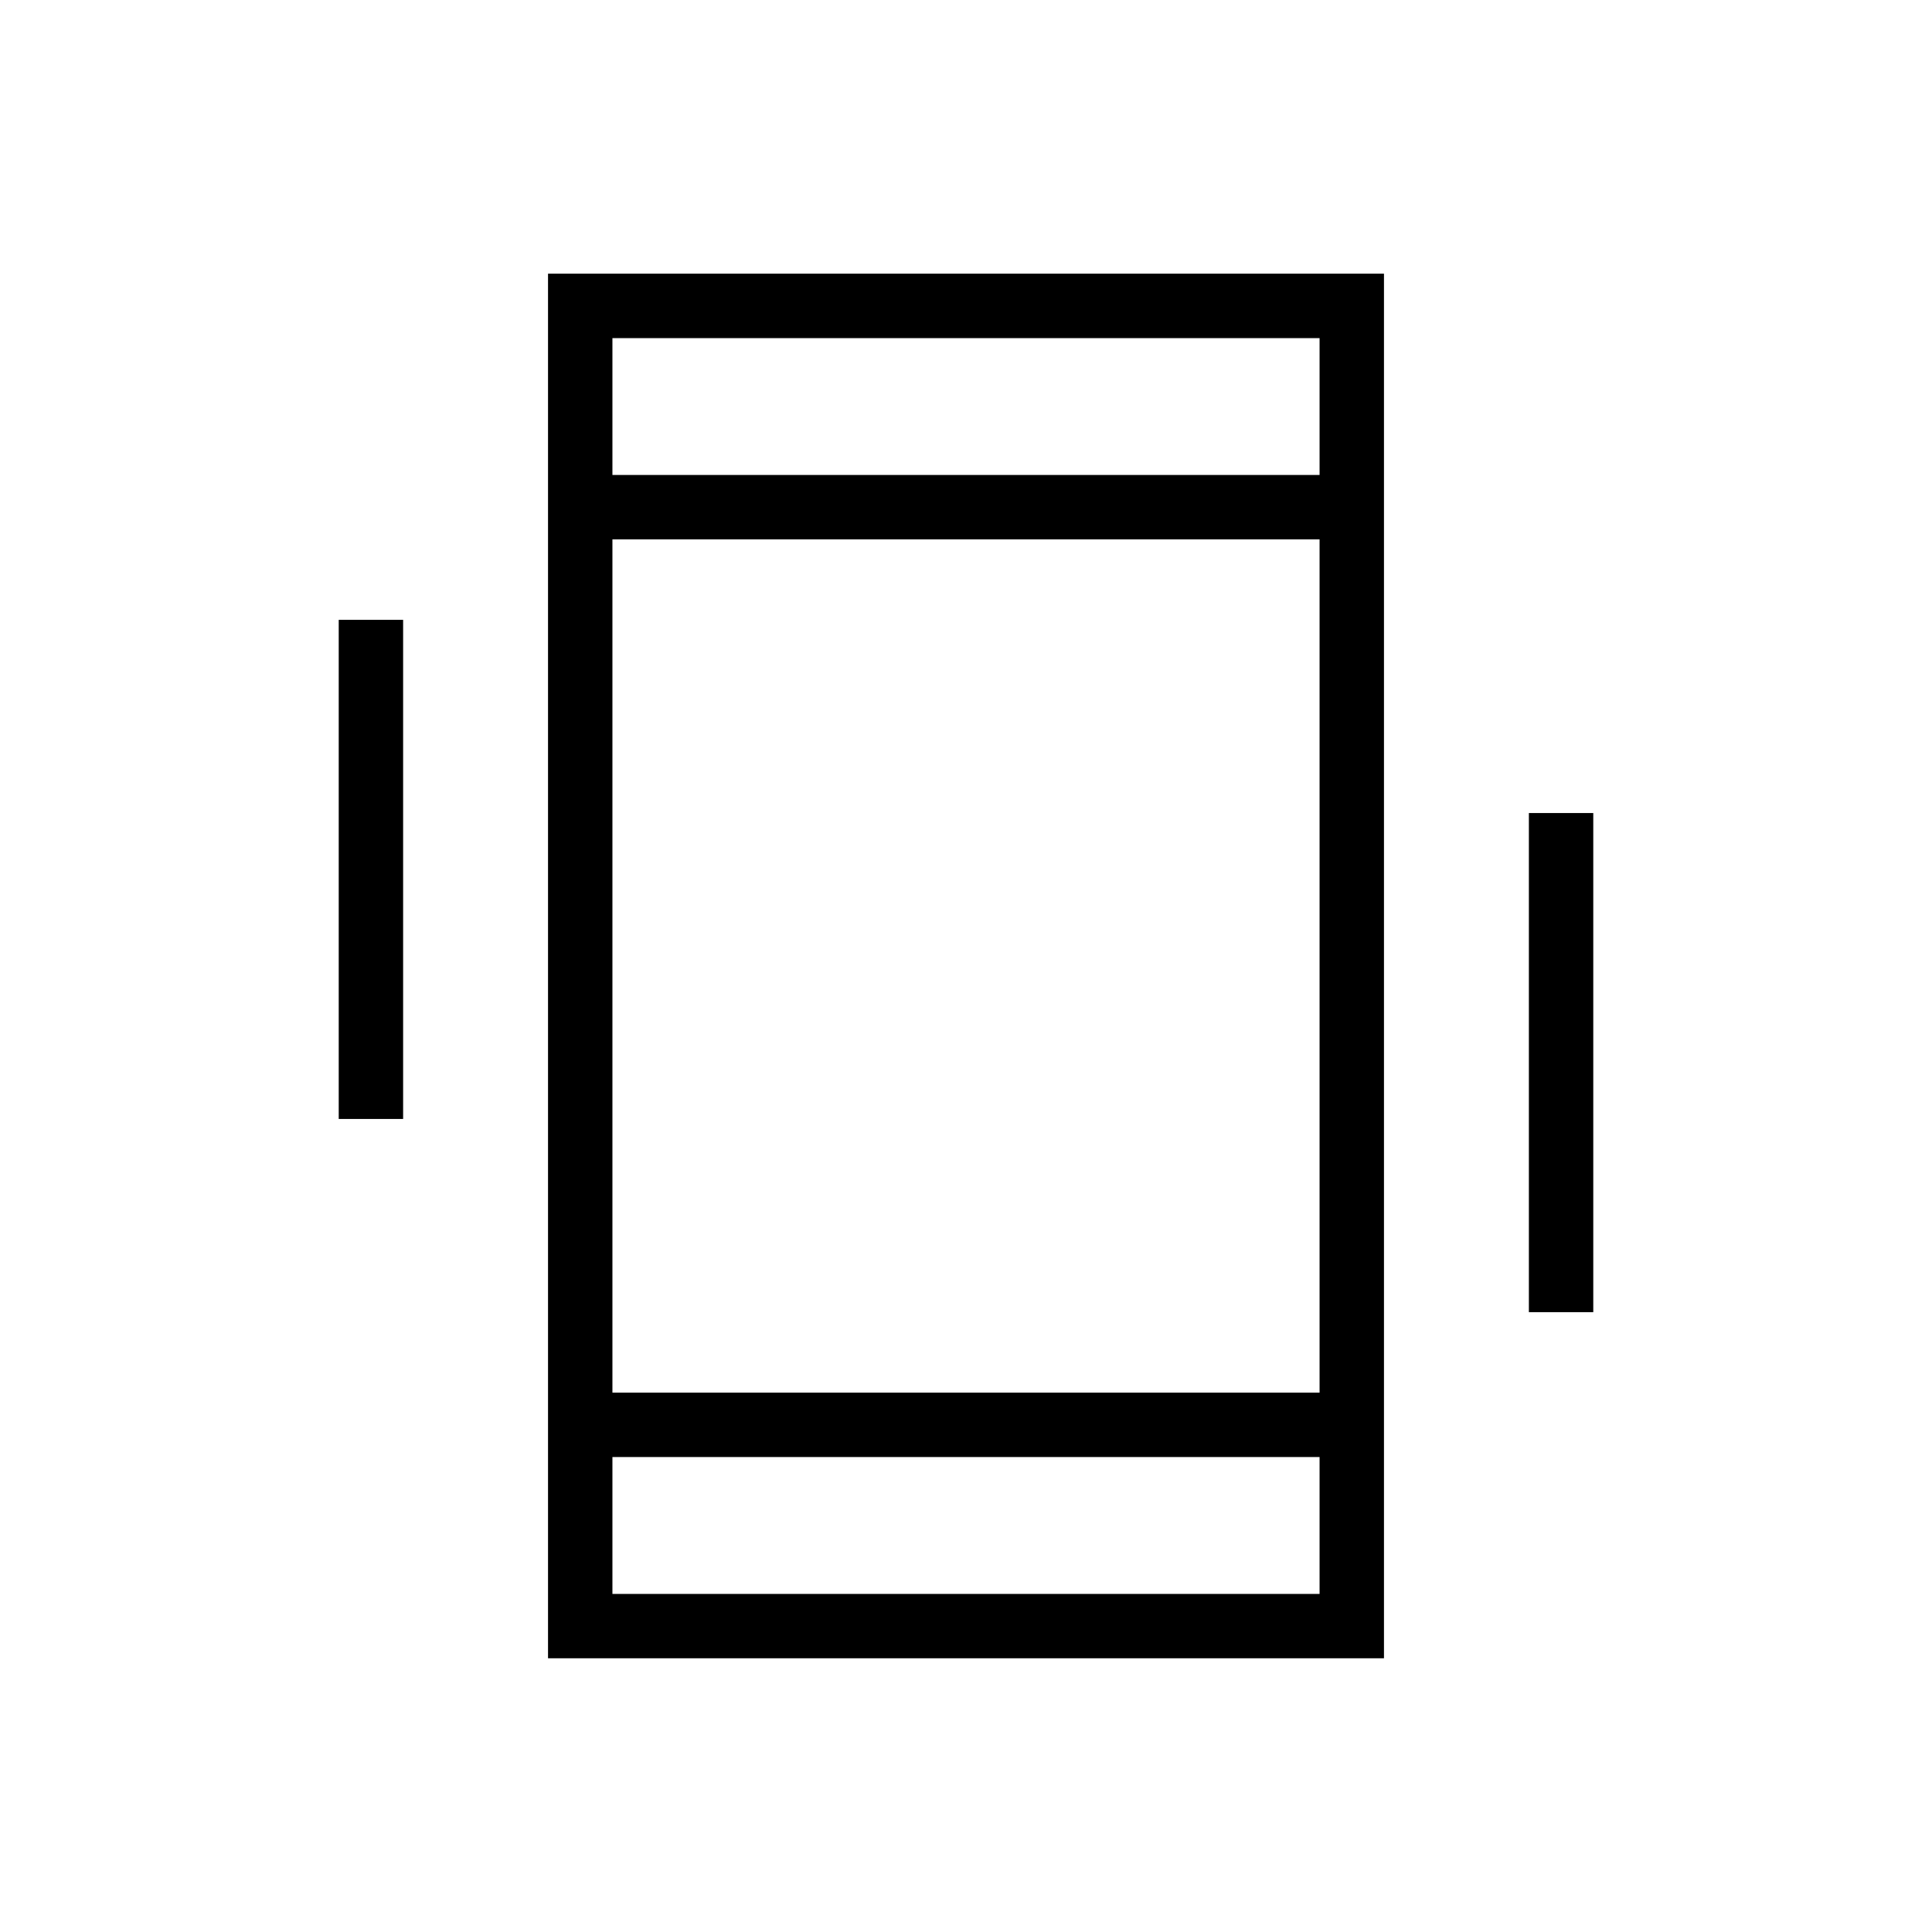 <svg xmlns="http://www.w3.org/2000/svg" height="20" viewBox="0 -960 960 960" width="20"><path d="M168.31-404v-248h32v248h-32Zm591.38 96v-248h32v248h-32ZM272.31-136v-688h415.38v688H272.31Zm383.38-100H304.31v68h351.38v-68ZM304.31-724h351.38v-68H304.31v68Zm0 0v-68 68Zm0 488v68-68Zm0-32h351.38v-424H304.31v424Z"/></svg>